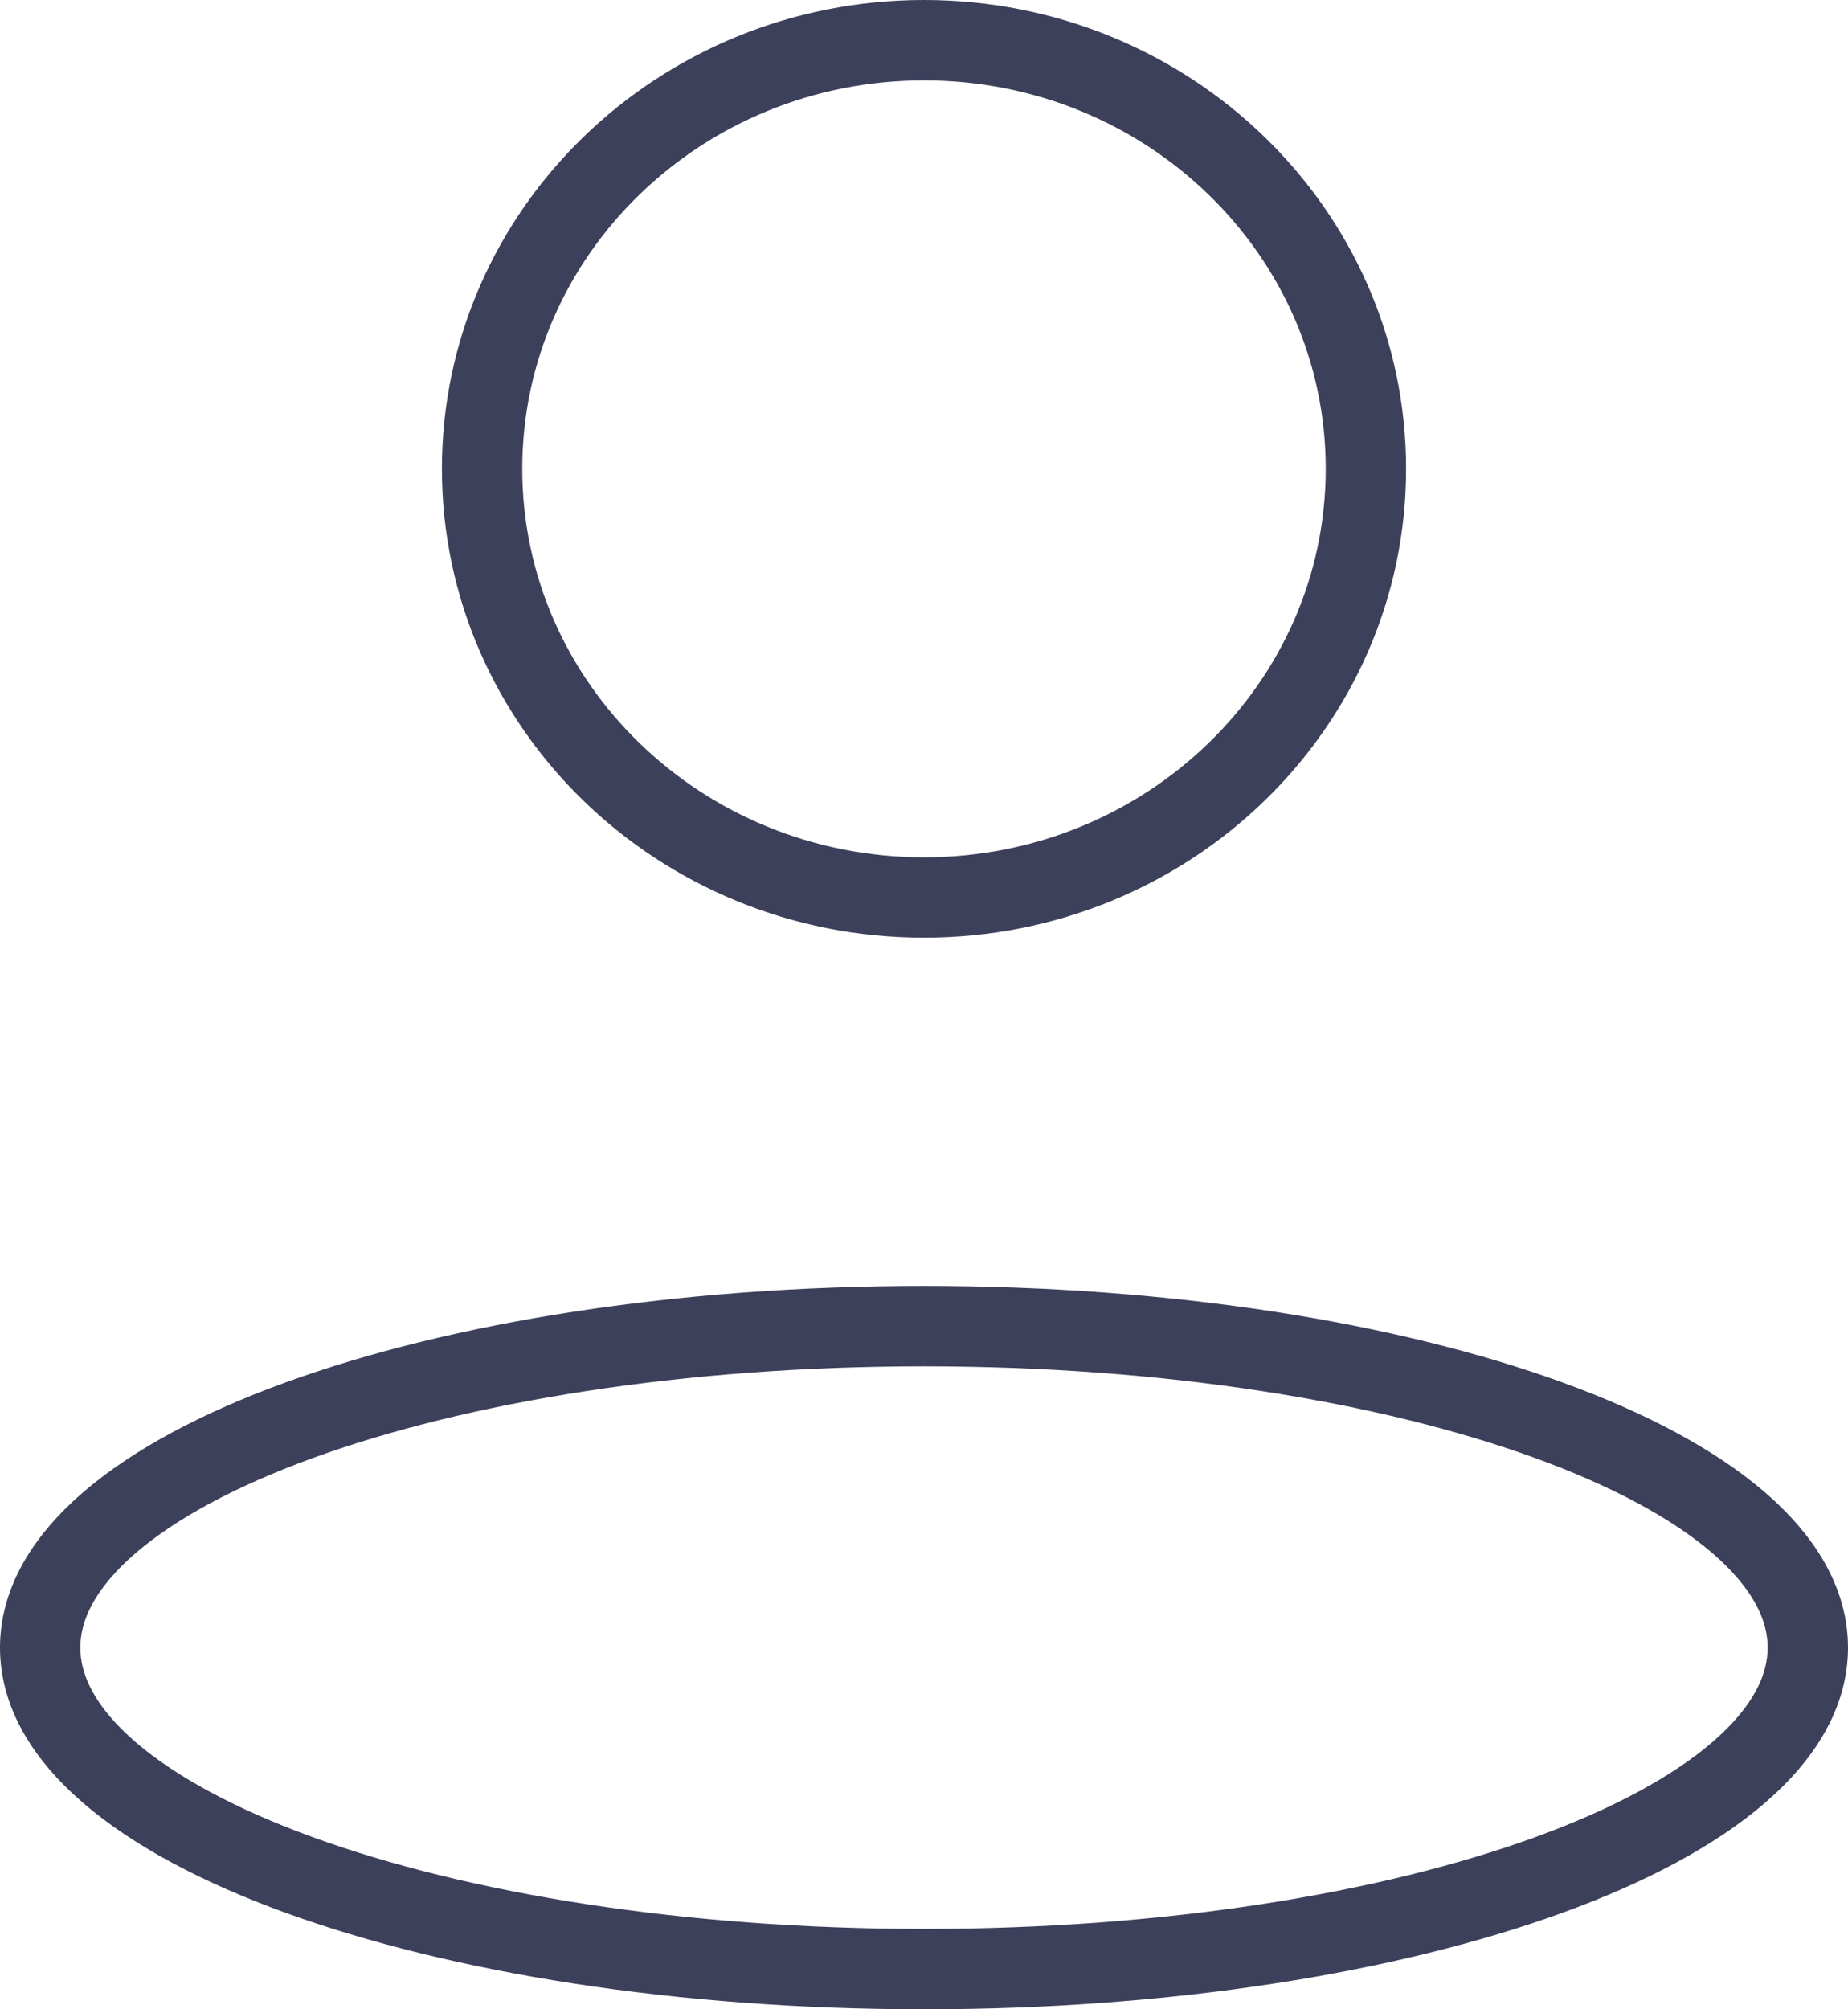 <svg width="23" height="25" viewBox="0 0 23 25" fill="none" xmlns="http://www.w3.org/2000/svg">
<path d="M22.5 20.5C22.5 22.709 17.575 24.5 11.5 24.5C5.425 24.5 0.5 22.709 0.5 20.5C0.5 18.291 5.425 16.5 11.5 16.5C17.575 16.5 22.5 18.291 22.5 20.5Z" stroke="#3D405B"/>
<path d="M17 5.833C17 8.779 14.538 11.167 11.5 11.167C8.462 11.167 6 8.779 6 5.833C6 2.888 8.462 0.5 11.5 0.5C14.538 0.5 17 2.888 17 5.833Z" stroke="#3D405B"/>
</svg>

